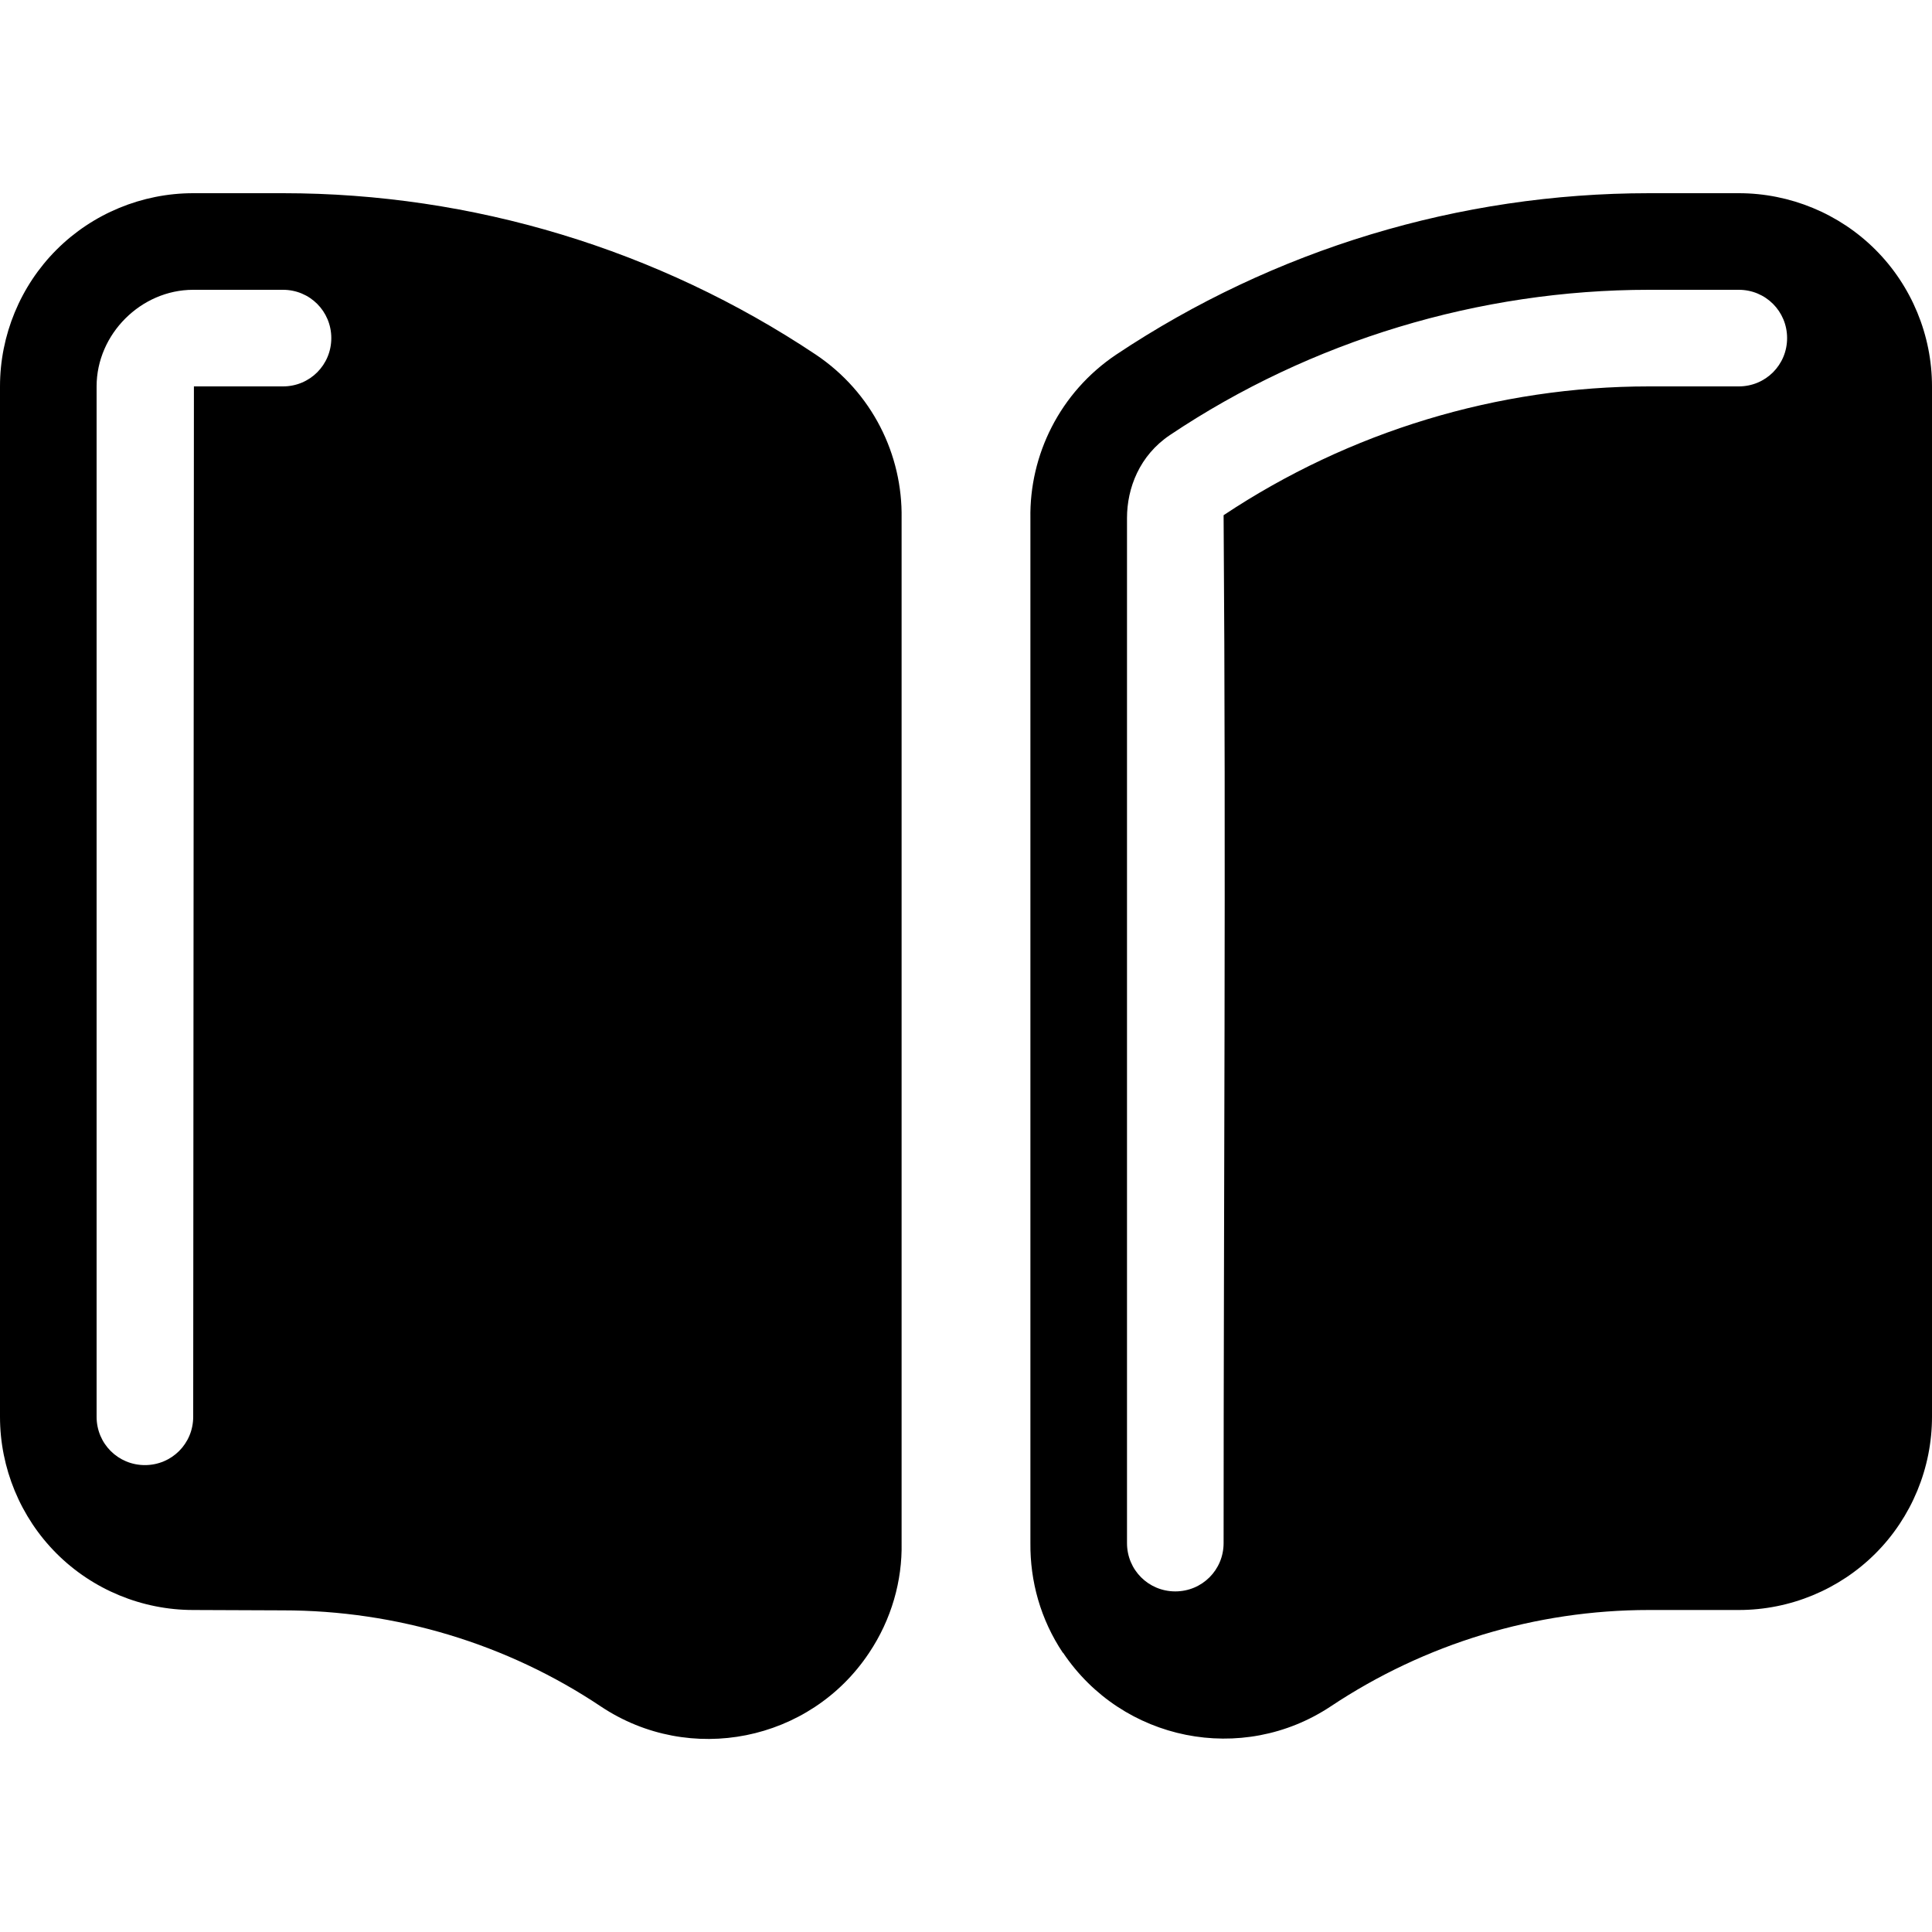 <svg xmlns="http://www.w3.org/2000/svg" viewBox="0 0 540 540"><!--! Font Awesome Pro 7.0.1 by @fontawesome - https://fontawesome.com License - https://fontawesome.com/license (Commercial License) Copyright 2025 Fonticons, Inc. --><path fill="currentColor" d="M252 431.3c.2 10.5-2.8 21.3-9.1 30.7-16.5 24.8-50.1 31.5-74.9 15-26.3-17.6-57.3-26.9-88.9-26.9L54 450c-14.3 0-28.1-5.7-38.2-15.8S0 410.3 0 396L0 108C0 93.7 5.7 79.9 15.8 69.8S39.7 54 54 54l25.1 0c53 0 104.8 15.7 148.9 45.1 15.8 10.6 24.3 28 24 45.8l0 286.4zM54.2 108l24.9 0c7.5 0 13.5-6 13.5-13.5S86.6 81 79.1 81L54 81c-14.6 0-27 12.4-27 27l0 288c0 7.5 6 13.5 13.5 13.5S54 403.5 54 396l.2-288zM297.1 462c-6.3-9.4-9.2-20.1-9.1-30.7l0-286.4c-.3-17.7 8.2-35.2 24-45.8 44.1-29.4 95.9-45.1 148.9-45.1L486 54c14.3 0 28.1 5.7 38.2 15.8S540 93.7 540 108l0 288c0 14.3-5.7 28.1-15.8 38.2S500.3 450 486 450l-25.1 0c-31.7 0-62.6 9.4-88.9 26.9-24.8 16.5-58.3 9.8-74.9-15zM342 144c35.2-23.4 76.6-36 118.9-36l25.1 0c7.5 0 13.5-6 13.5-13.5S493.5 81 486 81l-25.1 0c-47.4 0-94.5 14.2-133.9 40.6-8.5 5.7-12 14.8-12 23.2l0 286.5c0 7.5 6 13.5 13.5 13.5s13.5-6 13.5-13.5c0-95.5 .7-191.8 0-287.3z"/></svg>